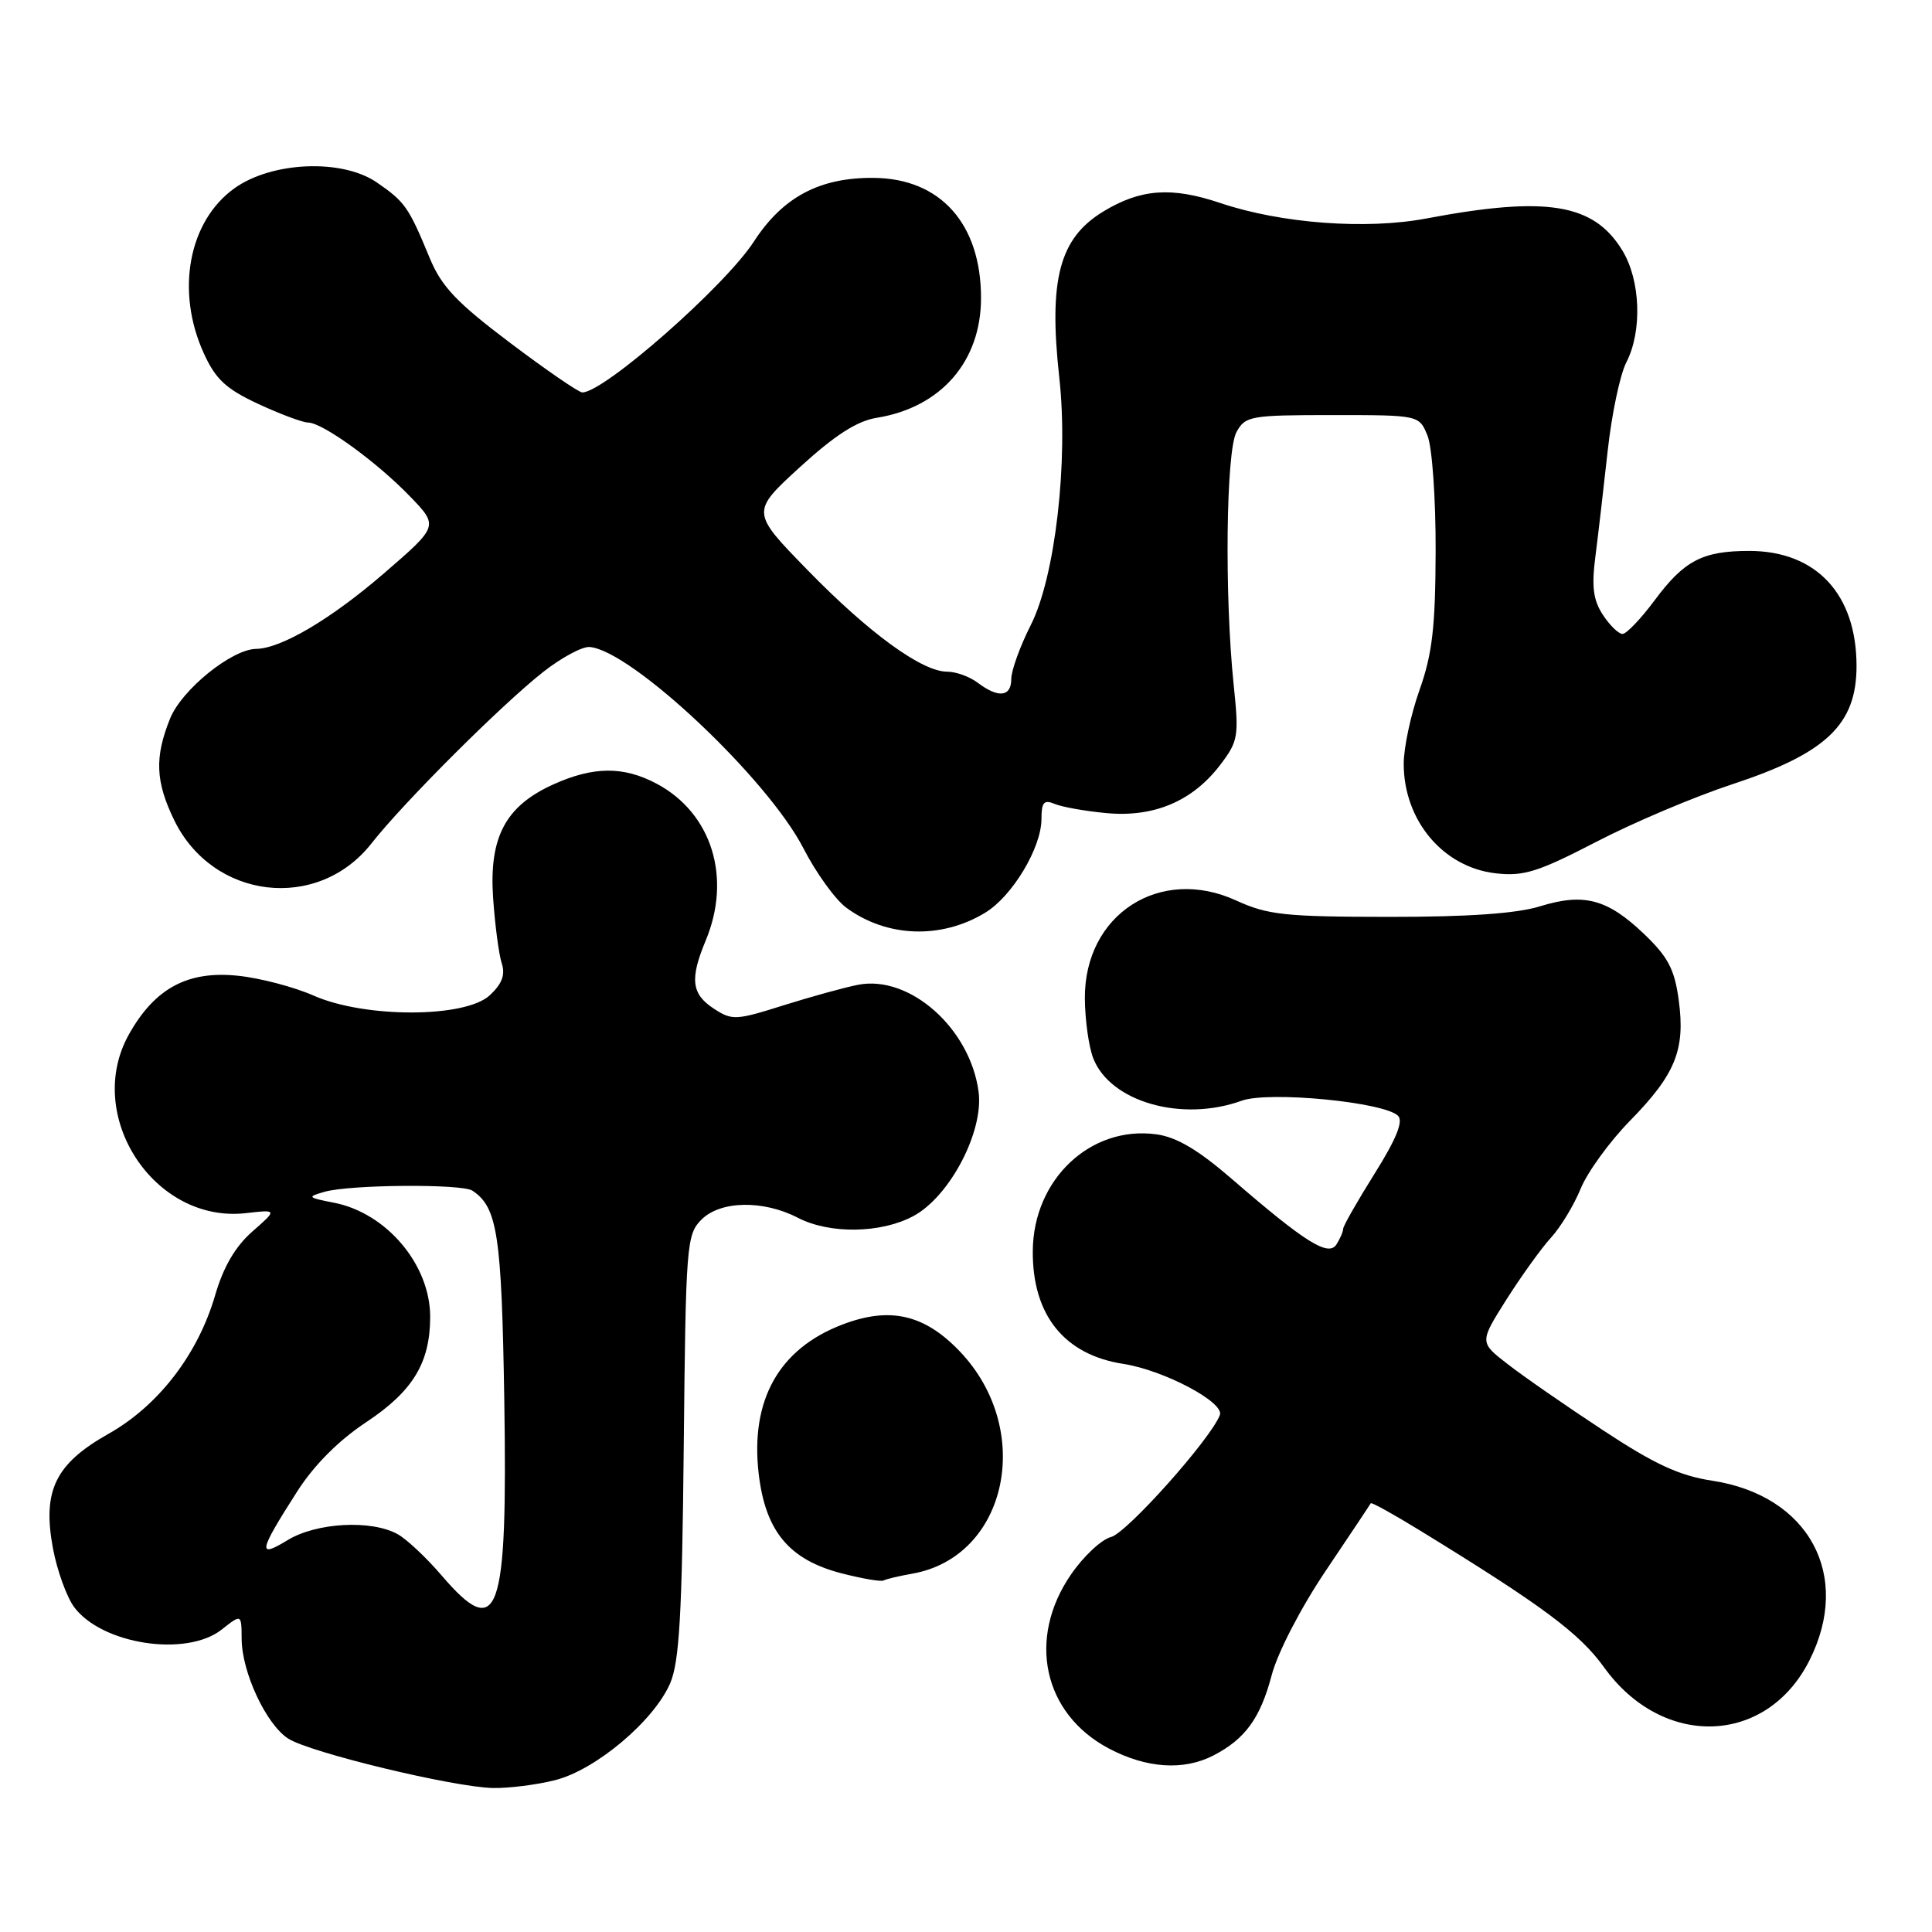 <?xml version="1.0" encoding="UTF-8" standalone="no"?>
<!DOCTYPE svg PUBLIC "-//W3C//DTD SVG 1.1//EN" "http://www.w3.org/Graphics/SVG/1.1/DTD/svg11.dtd" >
<svg xmlns="http://www.w3.org/2000/svg" xmlns:xlink="http://www.w3.org/1999/xlink" version="1.1" viewBox="0 0 256 256">
 <g >
 <path fill="currentColor"
d=" M 73.55 235.88 C 78.93 234.53 86.66 228.02 88.80 223.04 C 90.02 220.21 90.38 213.92 90.60 191.59 C 90.87 164.89 90.97 163.58 92.95 161.60 C 95.47 159.09 101.13 158.98 105.74 161.37 C 109.94 163.54 116.72 163.44 121.02 161.14 C 125.84 158.56 130.36 149.95 129.67 144.68 C 128.57 136.29 120.55 129.15 113.70 130.49 C 111.94 130.83 107.49 132.06 103.82 133.21 C 97.50 135.21 97.00 135.23 94.57 133.64 C 91.62 131.71 91.39 129.72 93.50 124.65 C 96.99 116.30 94.32 107.74 87.02 103.85 C 82.60 101.50 78.62 101.54 73.27 103.96 C 66.96 106.83 64.79 110.95 65.34 119.00 C 65.59 122.58 66.10 126.46 66.48 127.63 C 66.98 129.16 66.53 130.36 64.90 131.88 C 61.65 134.90 48.34 134.92 41.55 131.92 C 38.97 130.78 34.45 129.59 31.51 129.29 C 24.87 128.60 20.52 130.94 17.09 137.05 C 11.06 147.79 20.41 162.12 32.56 160.75 C 36.76 160.27 36.76 160.27 33.43 163.19 C 31.17 165.18 29.60 167.87 28.51 171.62 C 26.23 179.45 21.01 186.24 14.39 189.98 C 7.31 193.97 5.59 197.53 7.02 205.19 C 7.57 208.11 8.83 211.59 9.81 212.93 C 13.48 217.89 24.68 219.61 29.37 215.93 C 32.00 213.85 32.00 213.85 32.02 217.18 C 32.05 221.59 35.26 228.47 38.17 230.36 C 41.00 232.21 60.03 236.80 65.31 236.92 C 67.40 236.96 71.11 236.50 73.55 235.88 Z  M 160.80 232.60 C 165.00 230.43 167.01 227.65 168.51 221.95 C 169.31 218.94 172.36 213.05 175.69 208.10 C 178.87 203.37 181.55 199.36 181.63 199.19 C 181.71 199.02 184.64 200.64 188.14 202.79 C 204.42 212.78 209.29 216.41 212.54 220.92 C 220.31 231.74 234.07 231.29 239.75 220.03 C 245.44 208.77 239.70 198.15 226.87 196.20 C 222.50 195.53 219.24 194.02 212.37 189.49 C 207.49 186.28 201.82 182.35 199.77 180.75 C 196.03 177.86 196.03 177.86 199.62 172.18 C 201.60 169.06 204.25 165.38 205.51 164.00 C 206.78 162.62 208.55 159.70 209.45 157.50 C 210.35 155.30 213.29 151.25 215.99 148.50 C 222.02 142.34 223.33 139.09 222.44 132.52 C 221.89 128.44 221.03 126.80 217.85 123.76 C 212.99 119.12 209.89 118.29 204.06 120.09 C 200.97 121.05 194.52 121.50 184.00 121.49 C 170.27 121.48 167.97 121.23 163.82 119.33 C 153.71 114.68 143.68 121.16 143.75 132.29 C 143.77 135.16 144.27 138.74 144.87 140.25 C 147.14 146.02 156.61 148.72 164.53 145.85 C 168.13 144.55 183.43 146.03 185.25 147.85 C 185.97 148.57 185.02 150.92 182.15 155.50 C 179.87 159.14 177.99 162.43 177.98 162.81 C 177.98 163.19 177.57 164.13 177.09 164.89 C 176.03 166.56 172.96 164.64 163.24 156.23 C 158.74 152.34 155.90 150.66 153.20 150.30 C 144.49 149.13 136.92 156.28 136.85 165.75 C 136.78 174.23 141.01 179.51 148.83 180.72 C 154.21 181.55 162.28 185.82 161.64 187.50 C 160.41 190.70 149.31 203.13 147.22 203.66 C 145.96 203.98 143.57 206.21 141.91 208.63 C 136.07 217.12 138.23 227.08 146.92 231.68 C 151.91 234.32 156.85 234.65 160.80 232.60 Z  M 120.88 208.52 C 133.49 206.30 137.10 189.49 127.20 179.09 C 122.51 174.16 117.92 173.10 111.62 175.51 C 103.21 178.72 99.40 185.51 100.53 195.27 C 101.42 202.91 104.56 206.68 111.53 208.48 C 114.27 209.18 116.76 209.61 117.08 209.42 C 117.41 209.24 119.12 208.83 120.88 208.52 Z  M 130.54 120.94 C 134.14 118.76 138.00 112.33 138.00 108.51 C 138.00 106.30 138.33 105.93 139.75 106.52 C 140.71 106.93 143.80 107.48 146.61 107.74 C 152.89 108.33 158.01 106.17 161.67 101.37 C 164.08 98.21 164.18 97.59 163.47 90.76 C 162.24 78.96 162.45 59.79 163.84 57.25 C 165.01 55.12 165.68 55.00 176.56 55.00 C 188.05 55.00 188.05 55.00 189.16 57.75 C 189.77 59.27 190.25 66.07 190.23 73.00 C 190.20 83.08 189.79 86.64 188.10 91.41 C 186.94 94.66 186.00 99.07 186.00 101.21 C 186.00 108.72 191.22 114.93 198.20 115.72 C 201.90 116.14 203.80 115.54 211.51 111.55 C 216.45 108.98 224.55 105.56 229.50 103.93 C 242.00 99.82 246.00 96.01 246.00 88.25 C 246.00 78.74 240.67 73.01 231.80 73.00 C 225.59 73.00 223.16 74.27 219.22 79.58 C 217.41 82.01 215.51 84.00 214.99 84.00 C 214.47 84.00 213.30 82.86 212.39 81.47 C 211.11 79.52 210.88 77.74 211.40 73.72 C 211.77 70.85 212.50 64.54 213.03 59.71 C 213.56 54.87 214.67 49.61 215.50 48.01 C 217.62 43.89 217.39 37.15 214.97 33.19 C 211.18 26.96 204.94 25.94 189.00 28.95 C 181.02 30.46 169.76 29.61 161.72 26.91 C 155.24 24.72 151.13 25.02 146.17 28.04 C 140.37 31.57 138.93 37.04 140.36 50.02 C 141.59 61.10 139.82 76.45 136.58 82.83 C 135.16 85.64 134.00 88.85 134.00 89.97 C 134.00 92.34 132.29 92.54 129.56 90.47 C 128.49 89.66 126.67 89.00 125.50 89.00 C 122.16 89.00 115.13 83.88 107.00 75.53 C 99.50 67.84 99.50 67.84 106.00 61.89 C 110.65 57.65 113.55 55.78 116.18 55.36 C 124.68 53.99 129.99 47.89 129.99 39.50 C 130.00 29.66 124.61 23.63 115.75 23.57 C 108.60 23.51 103.72 26.11 99.89 32.01 C 96.07 37.91 80.05 52.00 77.16 52.00 C 76.69 52.00 72.38 49.04 67.58 45.42 C 60.49 40.07 58.50 37.97 56.93 34.17 C 54.14 27.42 53.67 26.75 49.91 24.16 C 45.32 21.02 36.06 21.40 31.09 24.93 C 24.99 29.28 23.25 38.55 26.99 46.78 C 28.56 50.25 29.93 51.52 34.21 53.52 C 37.12 54.87 40.09 55.98 40.82 55.99 C 42.74 56.00 49.90 61.19 54.31 65.76 C 58.13 69.71 58.13 69.71 50.83 76.01 C 43.83 82.05 37.25 85.93 33.95 85.98 C 30.70 86.02 24.06 91.40 22.53 95.23 C 20.47 100.35 20.60 103.55 23.07 108.65 C 28.18 119.20 42.08 120.85 49.22 111.76 C 53.49 106.32 66.39 93.44 71.96 89.05 C 74.37 87.15 77.14 85.66 78.12 85.73 C 83.64 86.15 101.71 103.16 106.46 112.41 C 108.13 115.66 110.68 119.19 112.12 120.26 C 117.47 124.22 124.70 124.49 130.54 120.94 Z  M 58.52 208.76 C 56.52 206.42 53.90 203.96 52.70 203.29 C 49.21 201.35 41.94 201.74 38.12 204.07 C 34.07 206.54 34.25 205.65 39.39 197.61 C 41.61 194.14 44.87 190.86 48.55 188.43 C 54.72 184.33 57.00 180.56 57.00 174.48 C 57.00 167.57 51.21 160.71 44.22 159.36 C 40.73 158.68 40.66 158.59 43.00 157.92 C 46.35 156.96 61.21 156.84 62.60 157.77 C 65.92 159.98 66.47 163.60 66.82 185.50 C 67.27 214.21 66.07 217.57 58.52 208.76 Z "/>
</g>
</svg>